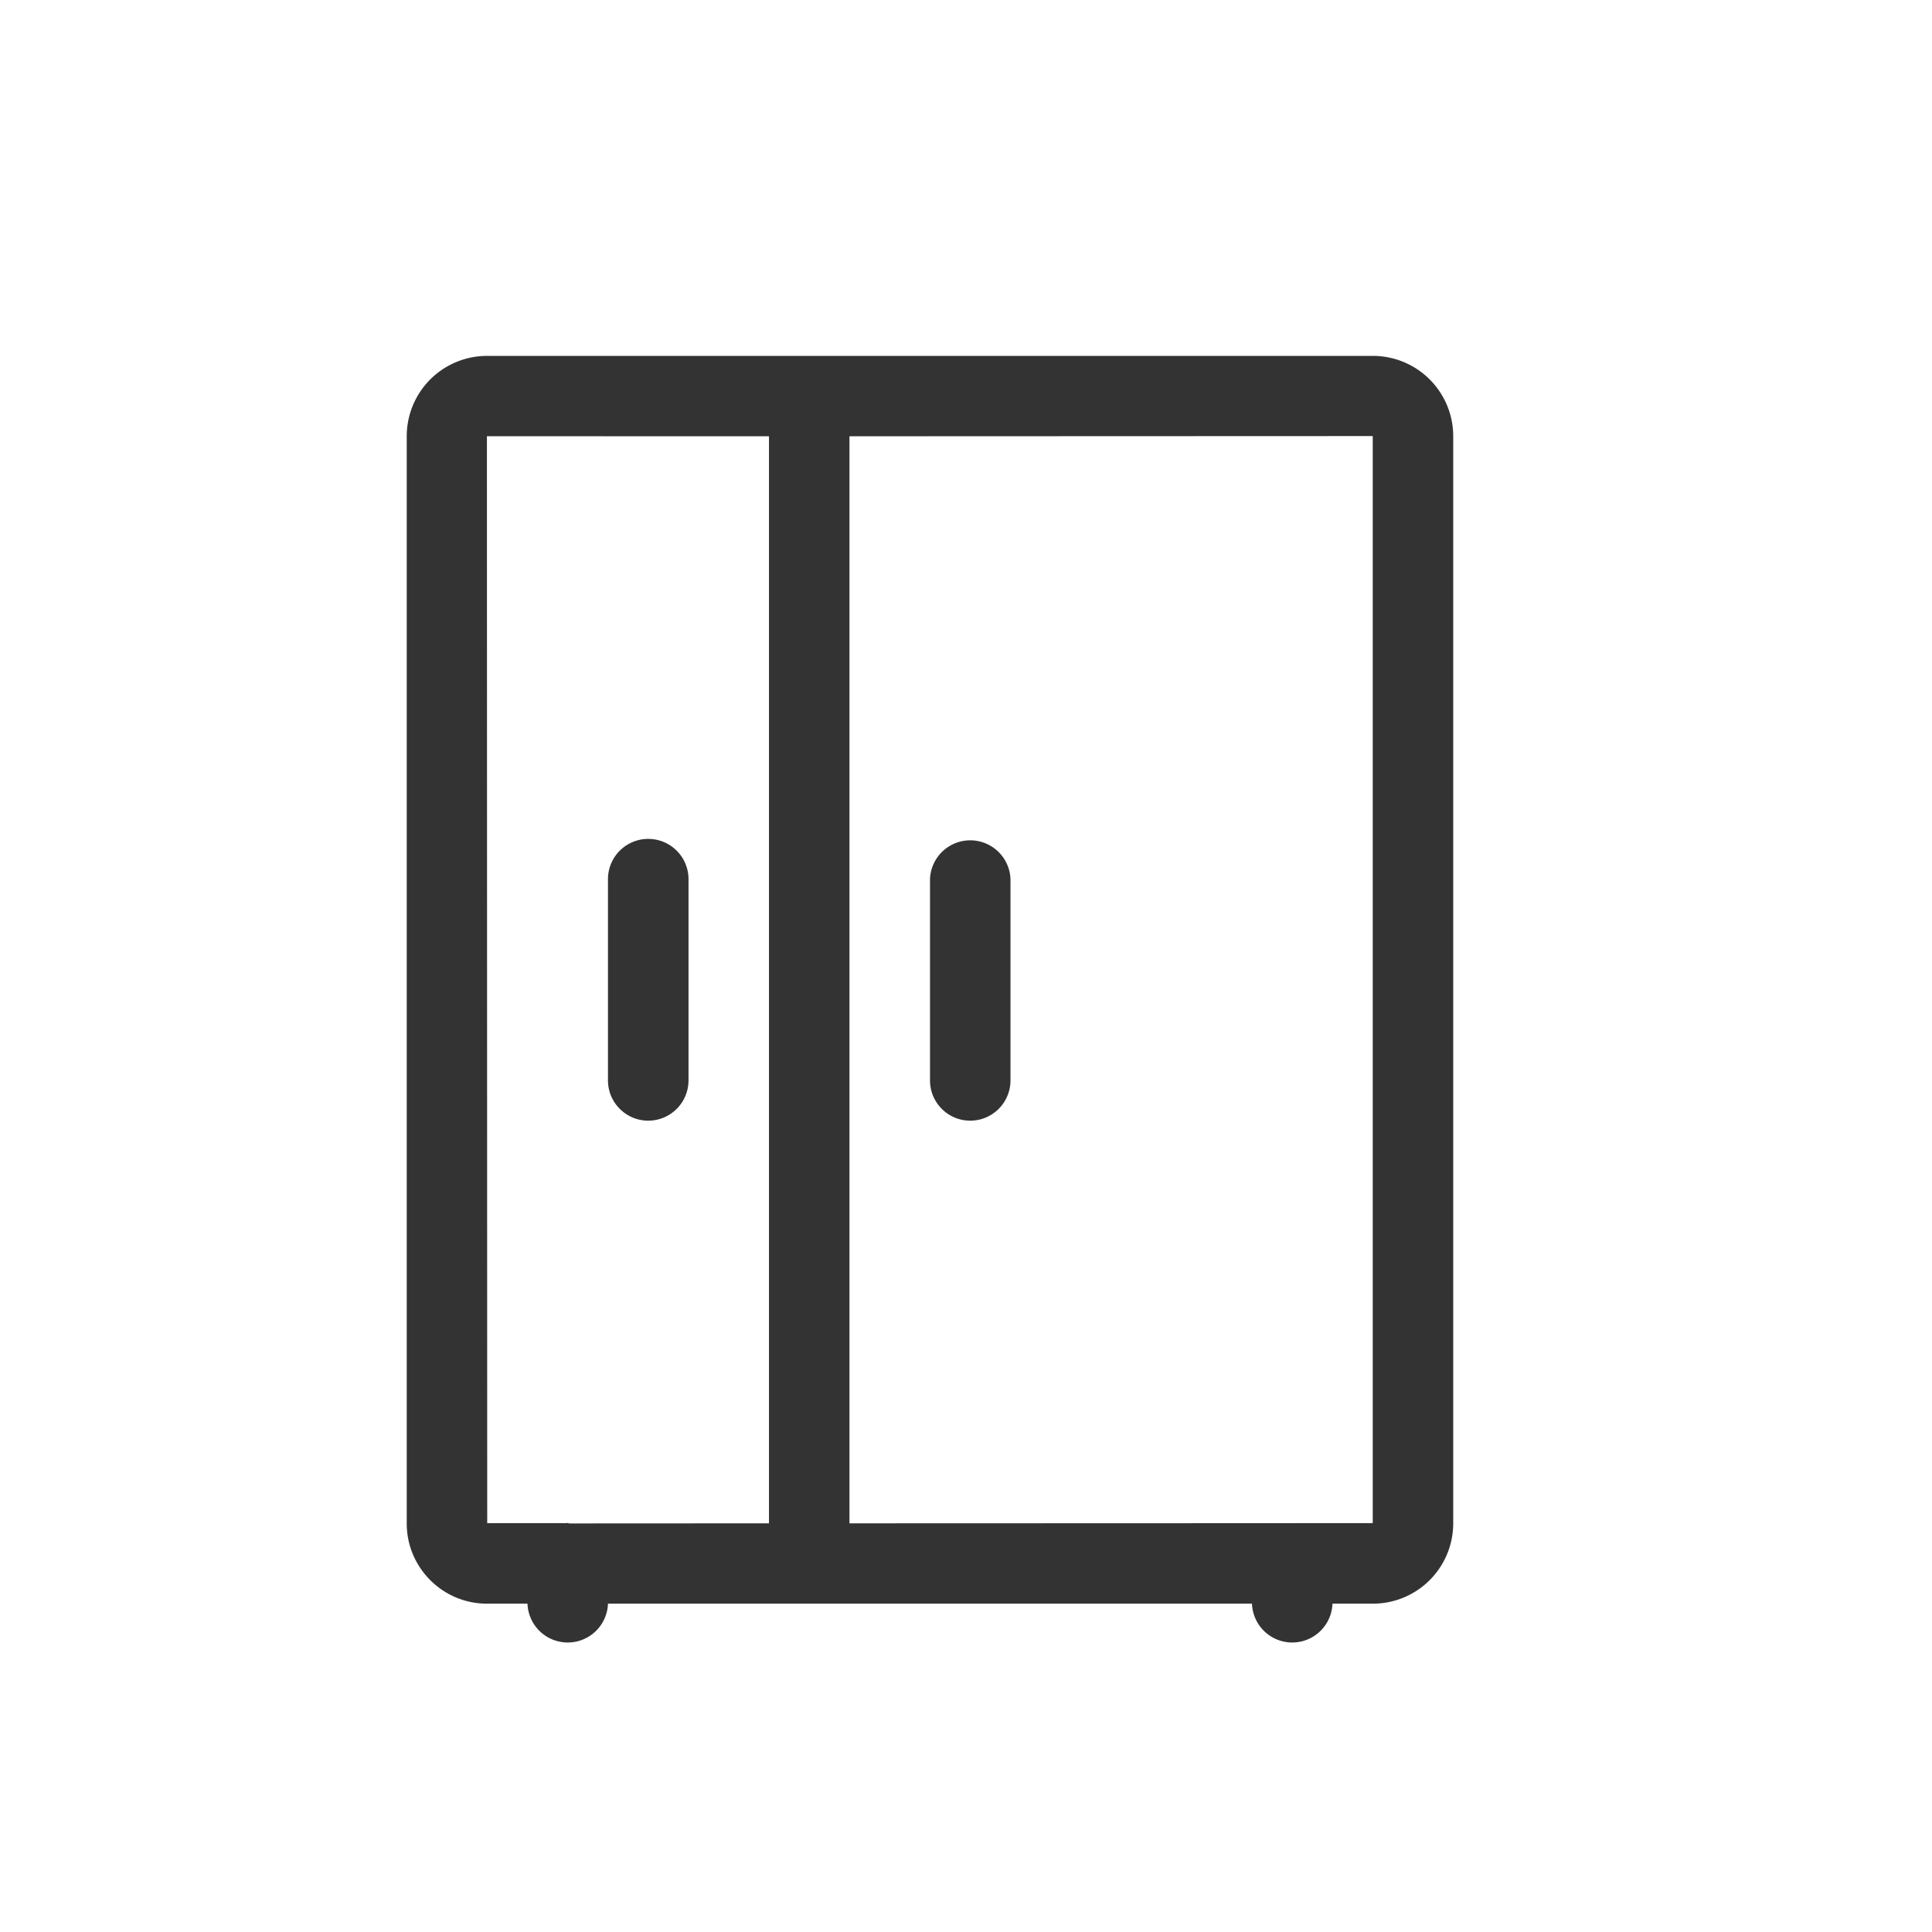<svg width="38" height="38" viewBox="0 0 38 38" xmlns="http://www.w3.org/2000/svg"><path d="M27 29.958h-1.583l-.004.001-8.705.003V8.583v-.002L27 8.577v21.381zm-17.417 0L9.577 8.58l5.548.001v21.381l-3.93.002c-.01 0-.019-.009-.028-.009-.01 0-.019.003-.028.003H9.583zM27.006 7H9.577A1.58 1.58 0 0 0 8 8.577v21.388c0 .869.708 1.577 1.577 1.577h.798a.792.792 0 0 0 1.583 0h12.667a.792.792 0 0 0 1.583 0h.798a1.58 1.58 0 0 0 1.577-1.577V8.577A1.58 1.58 0 0 0 27.006 7zM12.75 22.042a.792.792 0 0 0 .792-.792v-3.958a.792.792 0 0 0-1.584 0v3.958c0 .437.355.792.792.792zm6.333 0a.792.792 0 0 0 .792-.792v-3.958a.792.792 0 0 0-1.583 0v3.958c0 .437.354.792.791.792z" fill="#333" fill-rule="evenodd"/></svg>